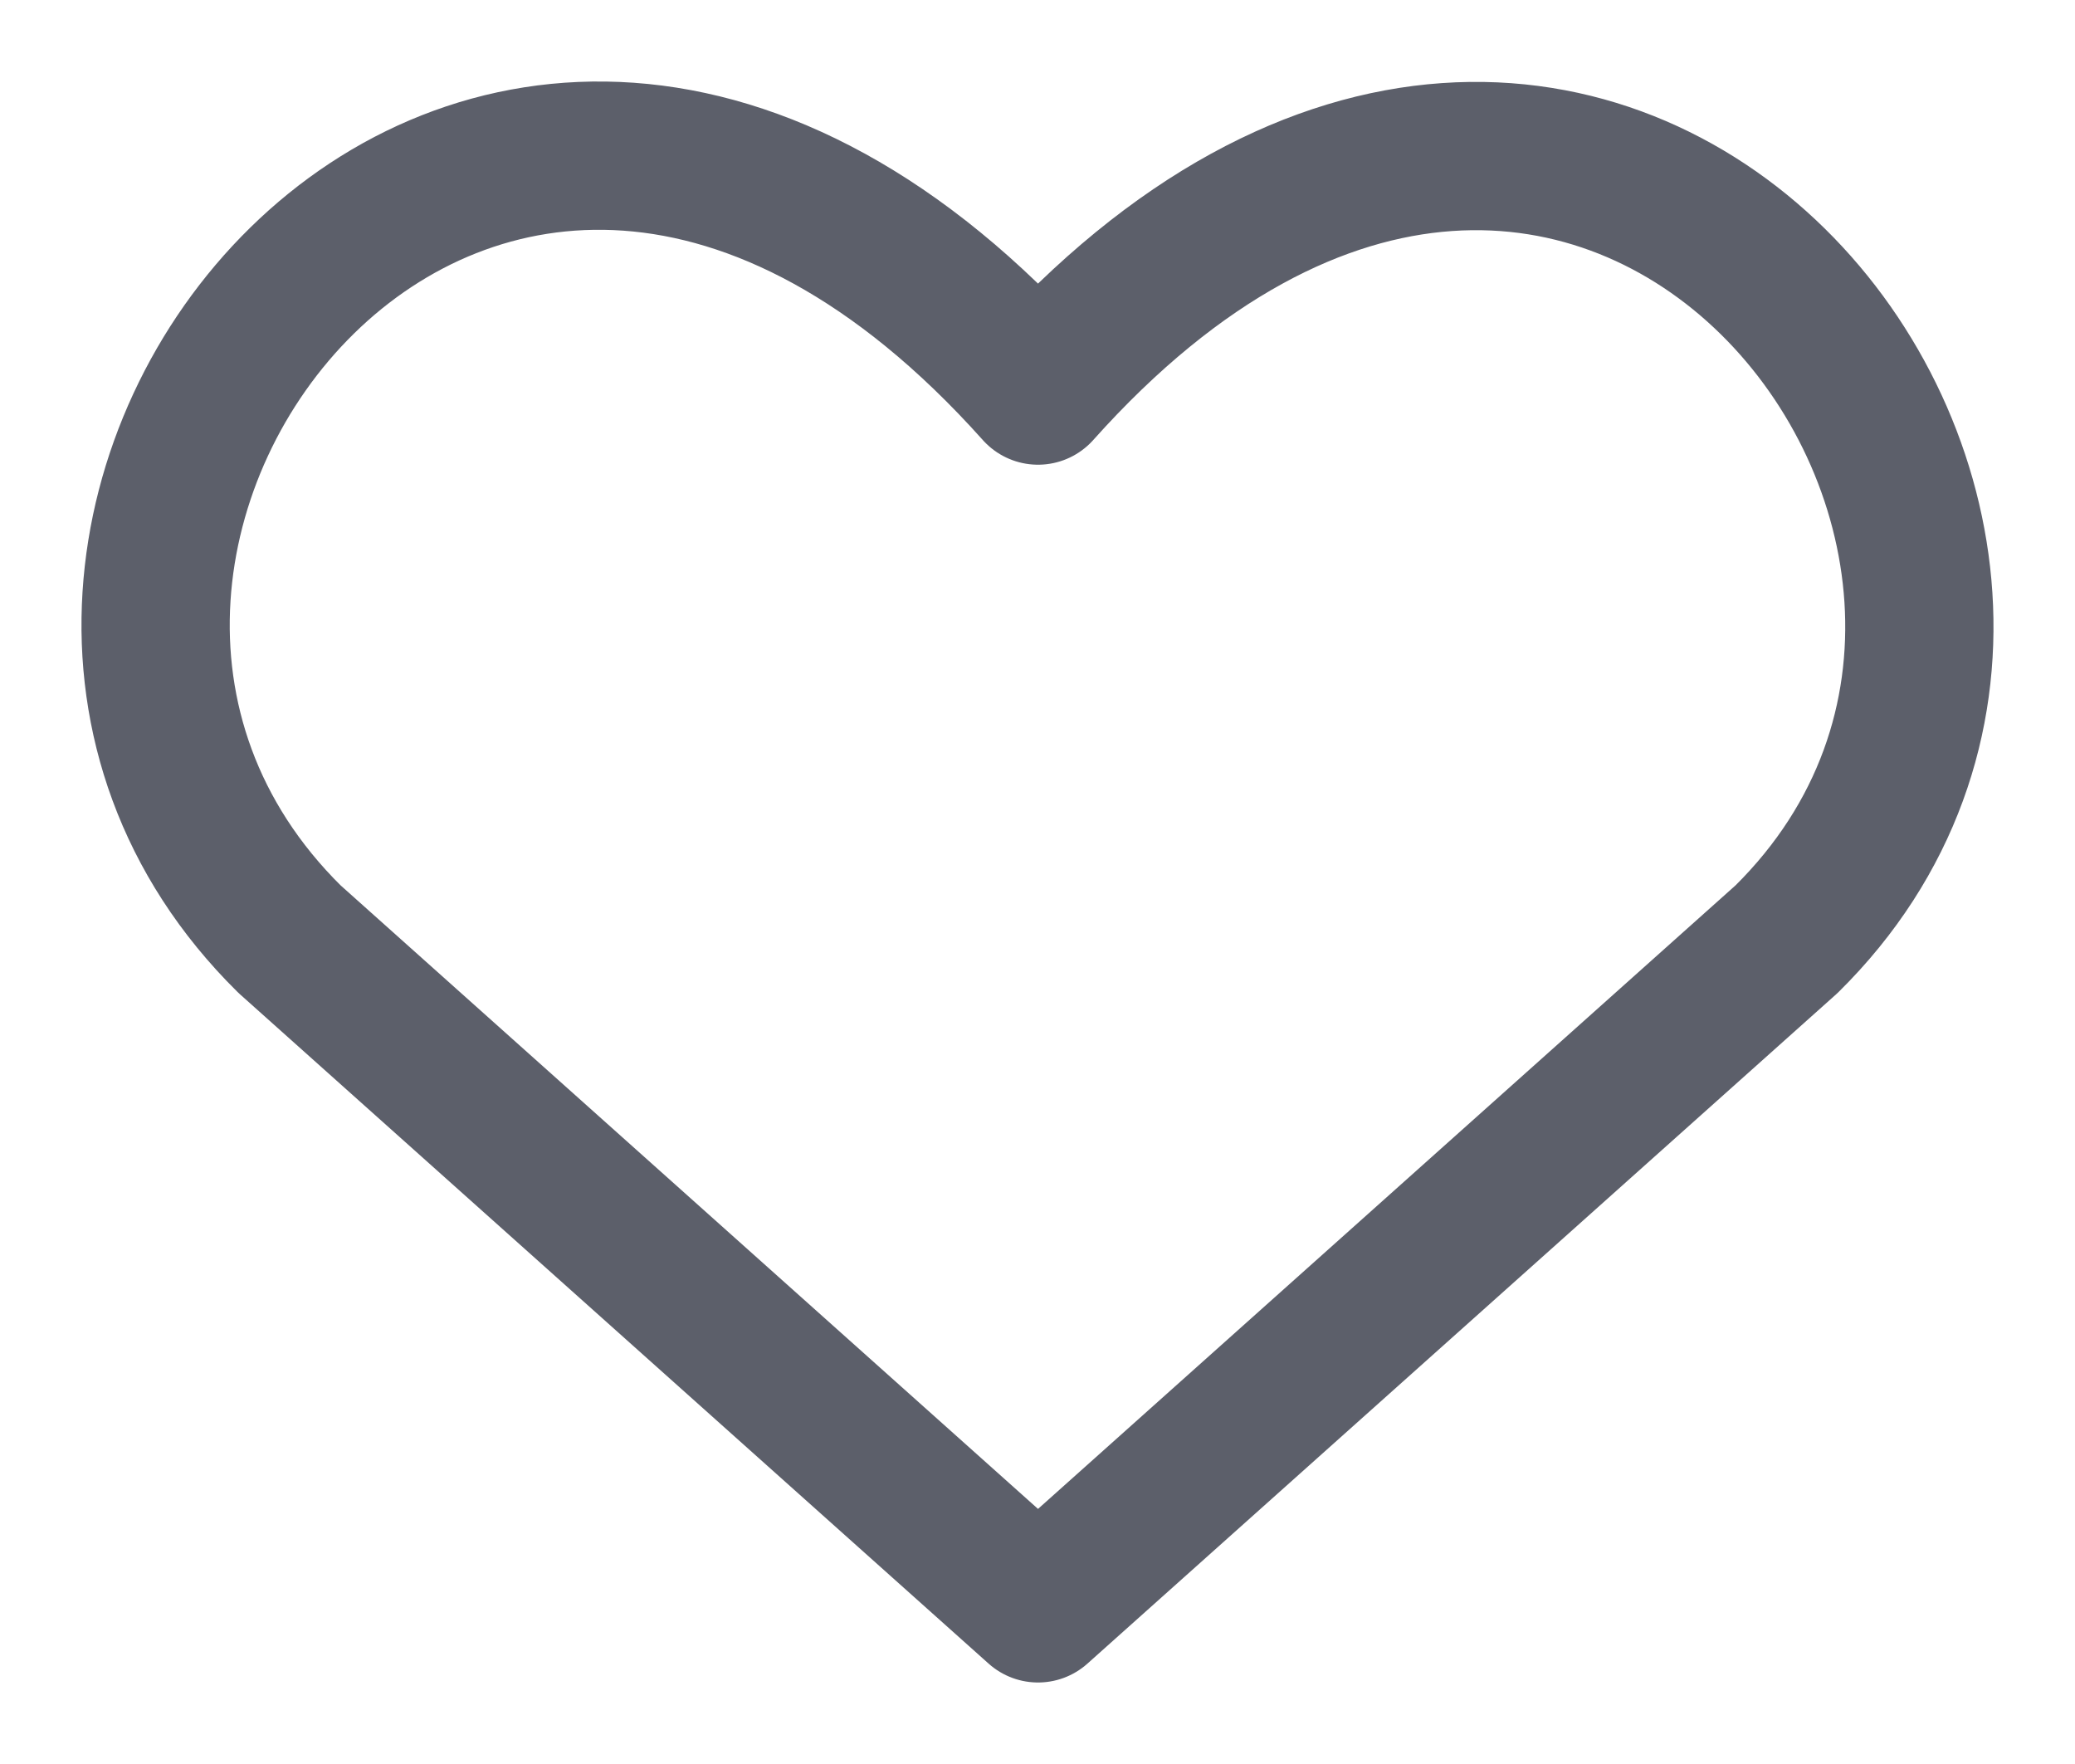 <svg width="20" height="17" viewBox="0 0 20 17" fill="none" xmlns="http://www.w3.org/2000/svg">
<path d="M10.005 15.5L2.791 9.051C-1.13 5.183 4.633 -2.247 10.005 3.764C15.376 -2.247 21.114 5.207 17.22 9.051L10.005 15.5Z" stroke="#5C5F6A" stroke-width="1.429" stroke-linecap="round" stroke-linejoin="round"/>
</svg>
